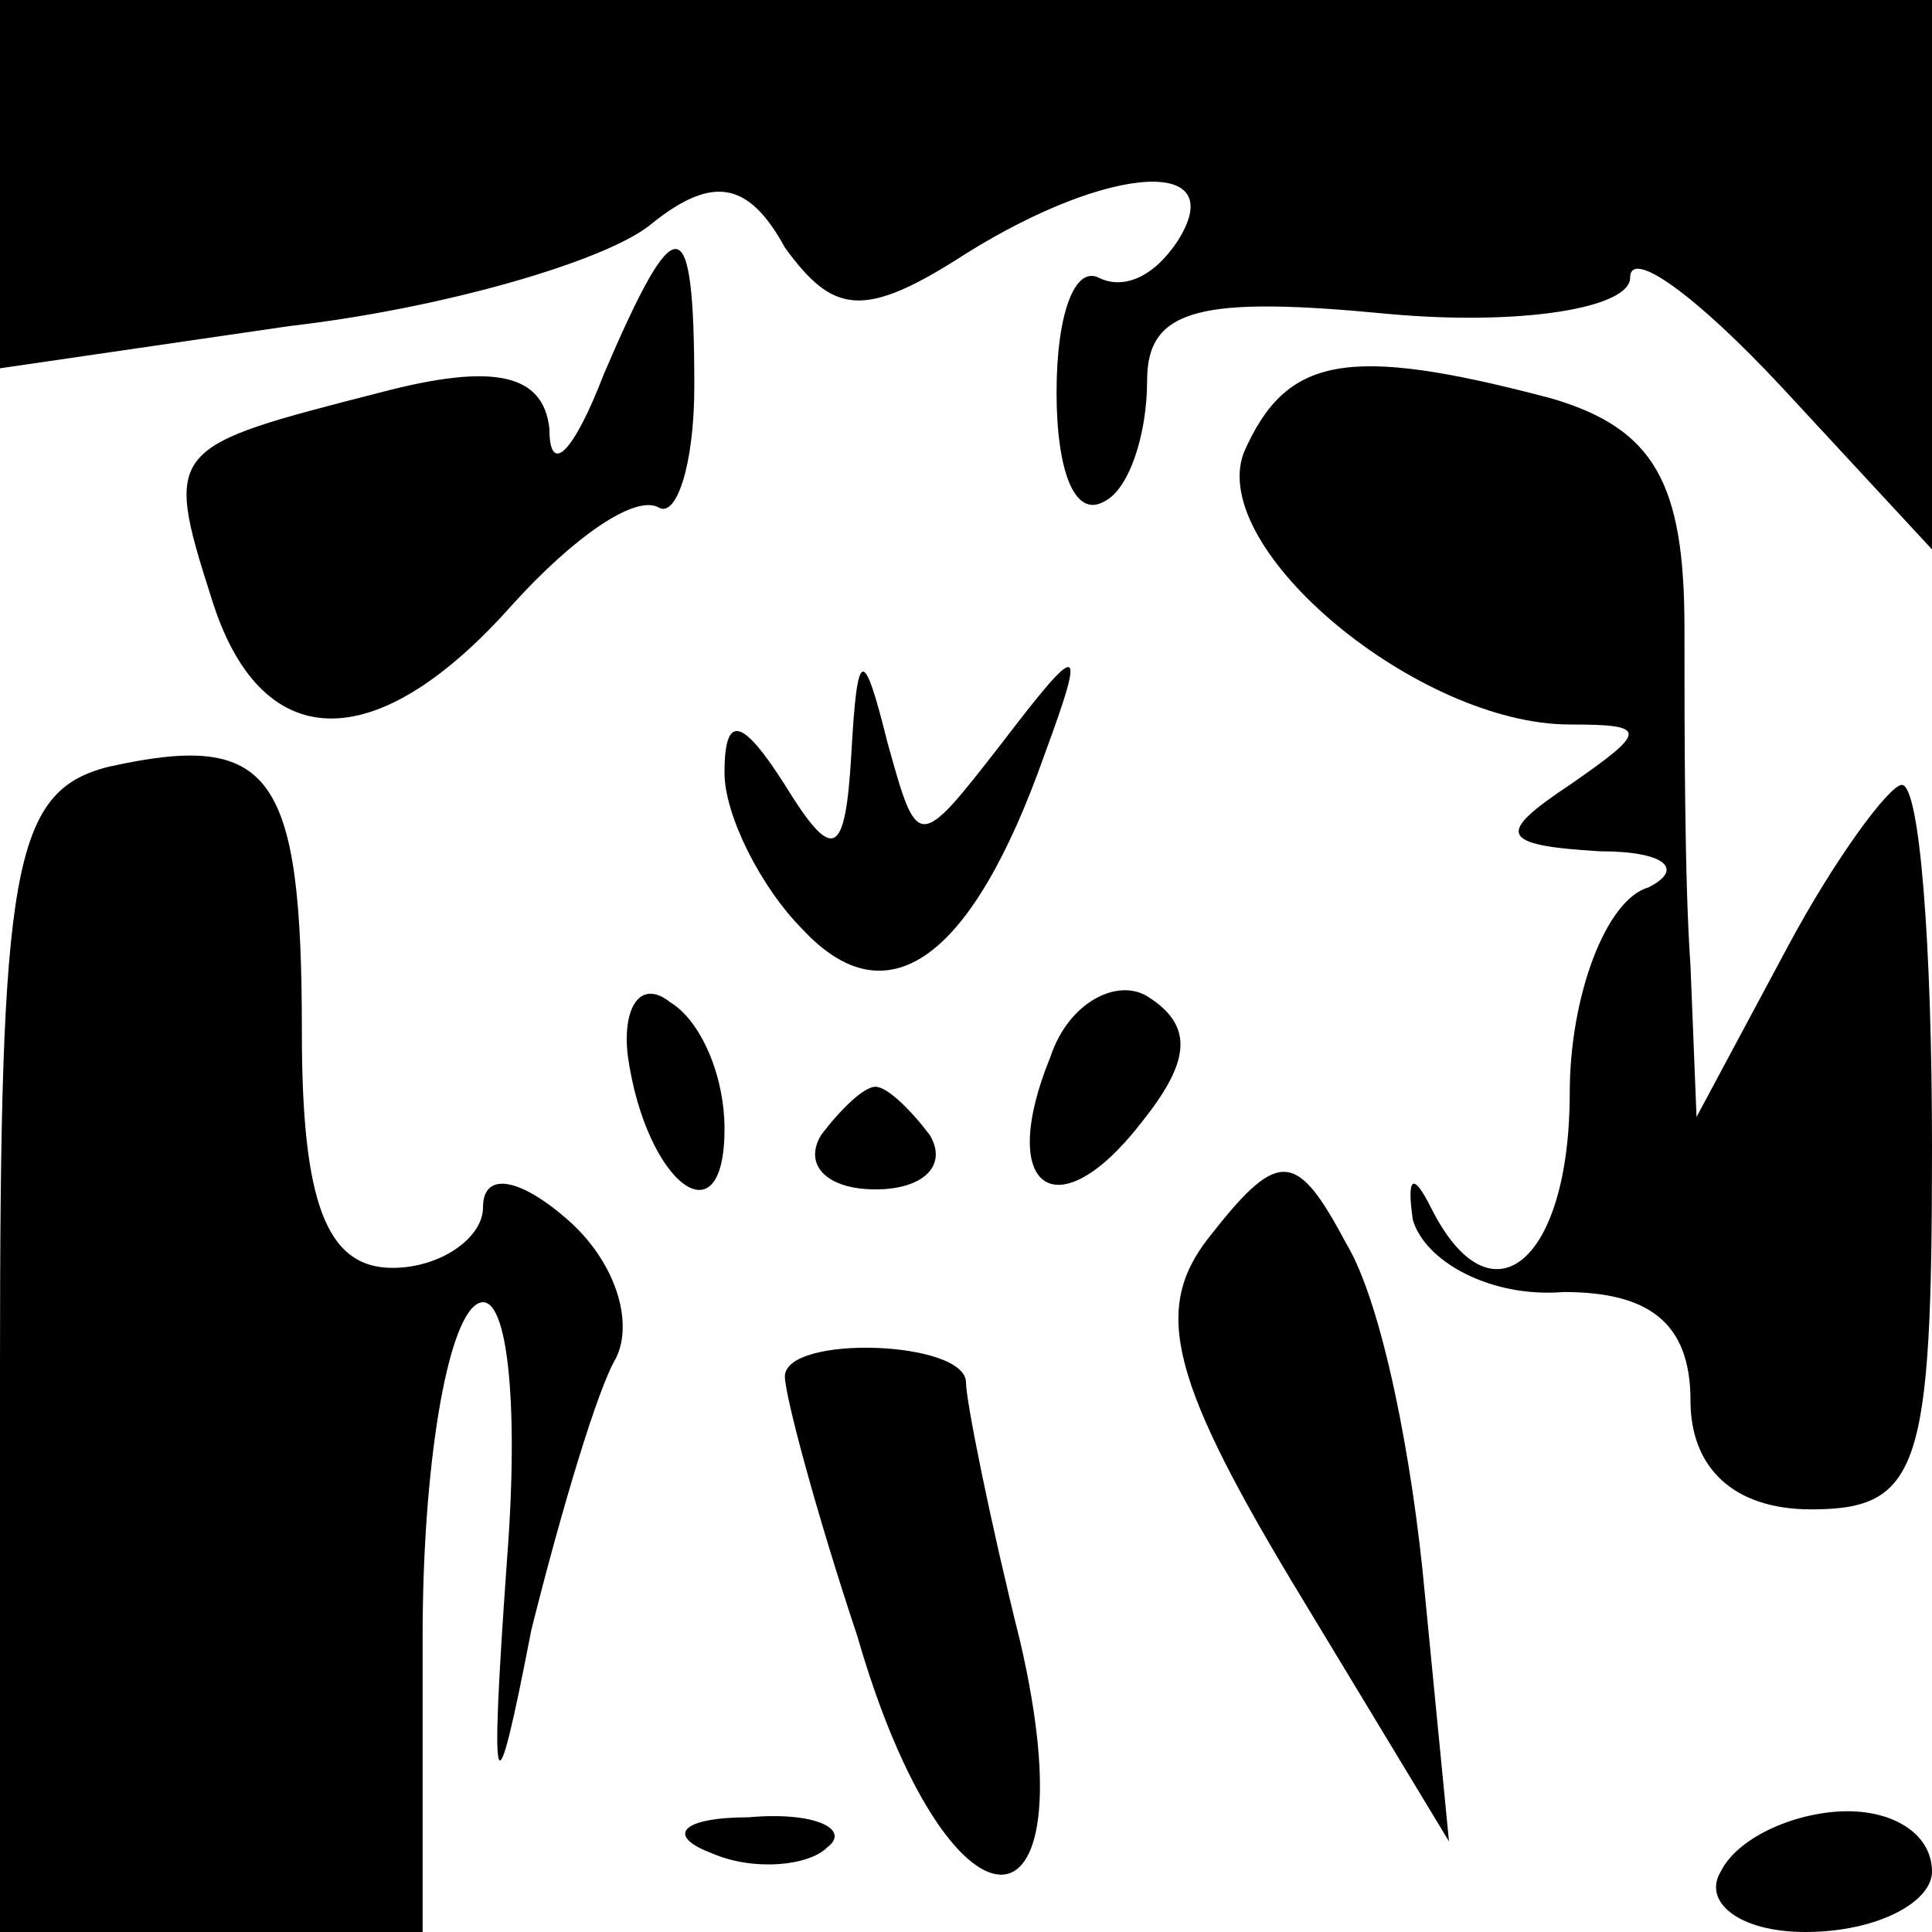 <?xml version="1.0" standalone="no"?>
<!DOCTYPE svg PUBLIC "-//W3C//DTD SVG 20010904//EN"
 "http://www.w3.org/TR/2001/REC-SVG-20010904/DTD/svg10.dtd">
<svg version="1.0" xmlns="http://www.w3.org/2000/svg"
 width="32pt" height="32pt" viewBox="0 0 32 32"
 preserveAspectRatio="xMidYMid meet">
<g transform="translate(0,32) scale(0.1,-0.1)"
fill="#000000" stroke="none">
<path fill="#000000" stroke="none" d="M0 290 l0 -31 48 7 c26 3 53 11 60 17
10 8 16 7 22 -4 8 -11 13 -12 30 -1 24 15 44 16 35 2 -4 -6 -9 -8 -13 -6 -4 2
-7 -6 -7 -19 0 -13 3 -21 8 -18 4 2 7 11 7 20 0 12 9 14 40 11 22 -2 40 1 40
6 0 5 11 -3 25 -18 l25 -27 0 45 0 46 -160 0 -160 0 0 -30z"/>
<path fill="#000000" stroke="none" d="M100 258 c-5 -13 -9 -17 -9 -9 -1 9 -9
11 -28 6 -35 -9 -36 -9 -28 -34 8 -26 27 -27 50 -1 10 11 20 18 24 16 3 -2 6
7 6 20 0 30 -3 30 -15 2z"/>
<path fill="#000000" stroke="none" d="M206 245 c-6 -16 29 -45 54 -45 13 0
13 -1 0 -10 -12 -8 -12 -10 5 -11 11 0 14 -3 8 -6 -7 -2 -13 -18 -13 -34 0
-28 -13 -39 -23 -19 -3 6 -4 5 -3 -2 2 -7 13 -13 25 -12 14 0 21 -5 21 -18 0
-11 7 -18 20 -18 18 0 20 7 20 60 0 33 -2 60 -5 60 -2 0 -11 -12 -19 -27 l-15
-28 -1 25 c-1 14 -1 39 -1 56 0 24 -5 33 -22 38 -34 9 -44 7 -51 -9z"/>
<path fill="#000000" stroke="none" d="M141 195 c-1 -17 -3 -18 -11 -5 -7 11
-10 12 -10 2 0 -7 6 -19 13 -26 14 -15 28 -5 40 29 7 19 6 19 -7 2 -14 -18
-14 -18 -19 0 -4 16 -5 16 -6 -2z"/>
<path fill="#000000" stroke="none" d="M18 193 c-16 -4 -18 -17 -18 -99 l0
-94 35 0 35 0 0 49 c0 28 4 52 9 55 5 3 7 -16 5 -42 -3 -42 -2 -43 4 -12 5 20
11 40 14 45 3 6 0 16 -8 23 -8 7 -14 8 -14 2 0 -5 -7 -10 -15 -10 -11 0 -15
11 -15 39 0 43 -5 50 -32 44z"/>
<path fill="#000000" stroke="none" d="M104 145 c3 -21 16 -31 16 -12 0 9 -4
18 -9 21 -5 4 -8 -1 -7 -9z"/>
<path fill="#000000" stroke="none" d="M174 145 c-9 -22 1 -29 15 -11 8 10 9
16 1 21 -5 3 -13 -1 -16 -10z"/>
<path fill="#000000" stroke="none" d="M136 132 c-3 -5 1 -9 9 -9 8 0 12 4 9
9 -3 4 -7 8 -9 8 -2 0 -6 -4 -9 -8z"/>
<path fill="#000000" stroke="none" d="M201 116 c-10 -12 -8 -23 13 -58 l26
-43 -4 41 c-2 22 -7 48 -13 58 -8 15 -11 16 -22 2z"/>
<path fill="#000000" stroke="none" d="M130 92 c0 -3 5 -22 12 -43 15 -52 39
-53 27 -1 -5 20 -9 40 -9 43 0 7 -30 8 -30 1z"/>
<path fill="#000000" stroke="none" d="M118 13 c7 -3 16 -2 19 1 4 3 -2 6 -13
5 -11 0 -14 -3 -6 -6z"/>
<path fill="#000000" stroke="none" d="M285 10 c-3 -5 3 -10 14 -10 12 0 21 5
21 10 0 6 -6 10 -14 10 -8 0 -18 -4 -21 -10z"/>
</g>
</svg>
